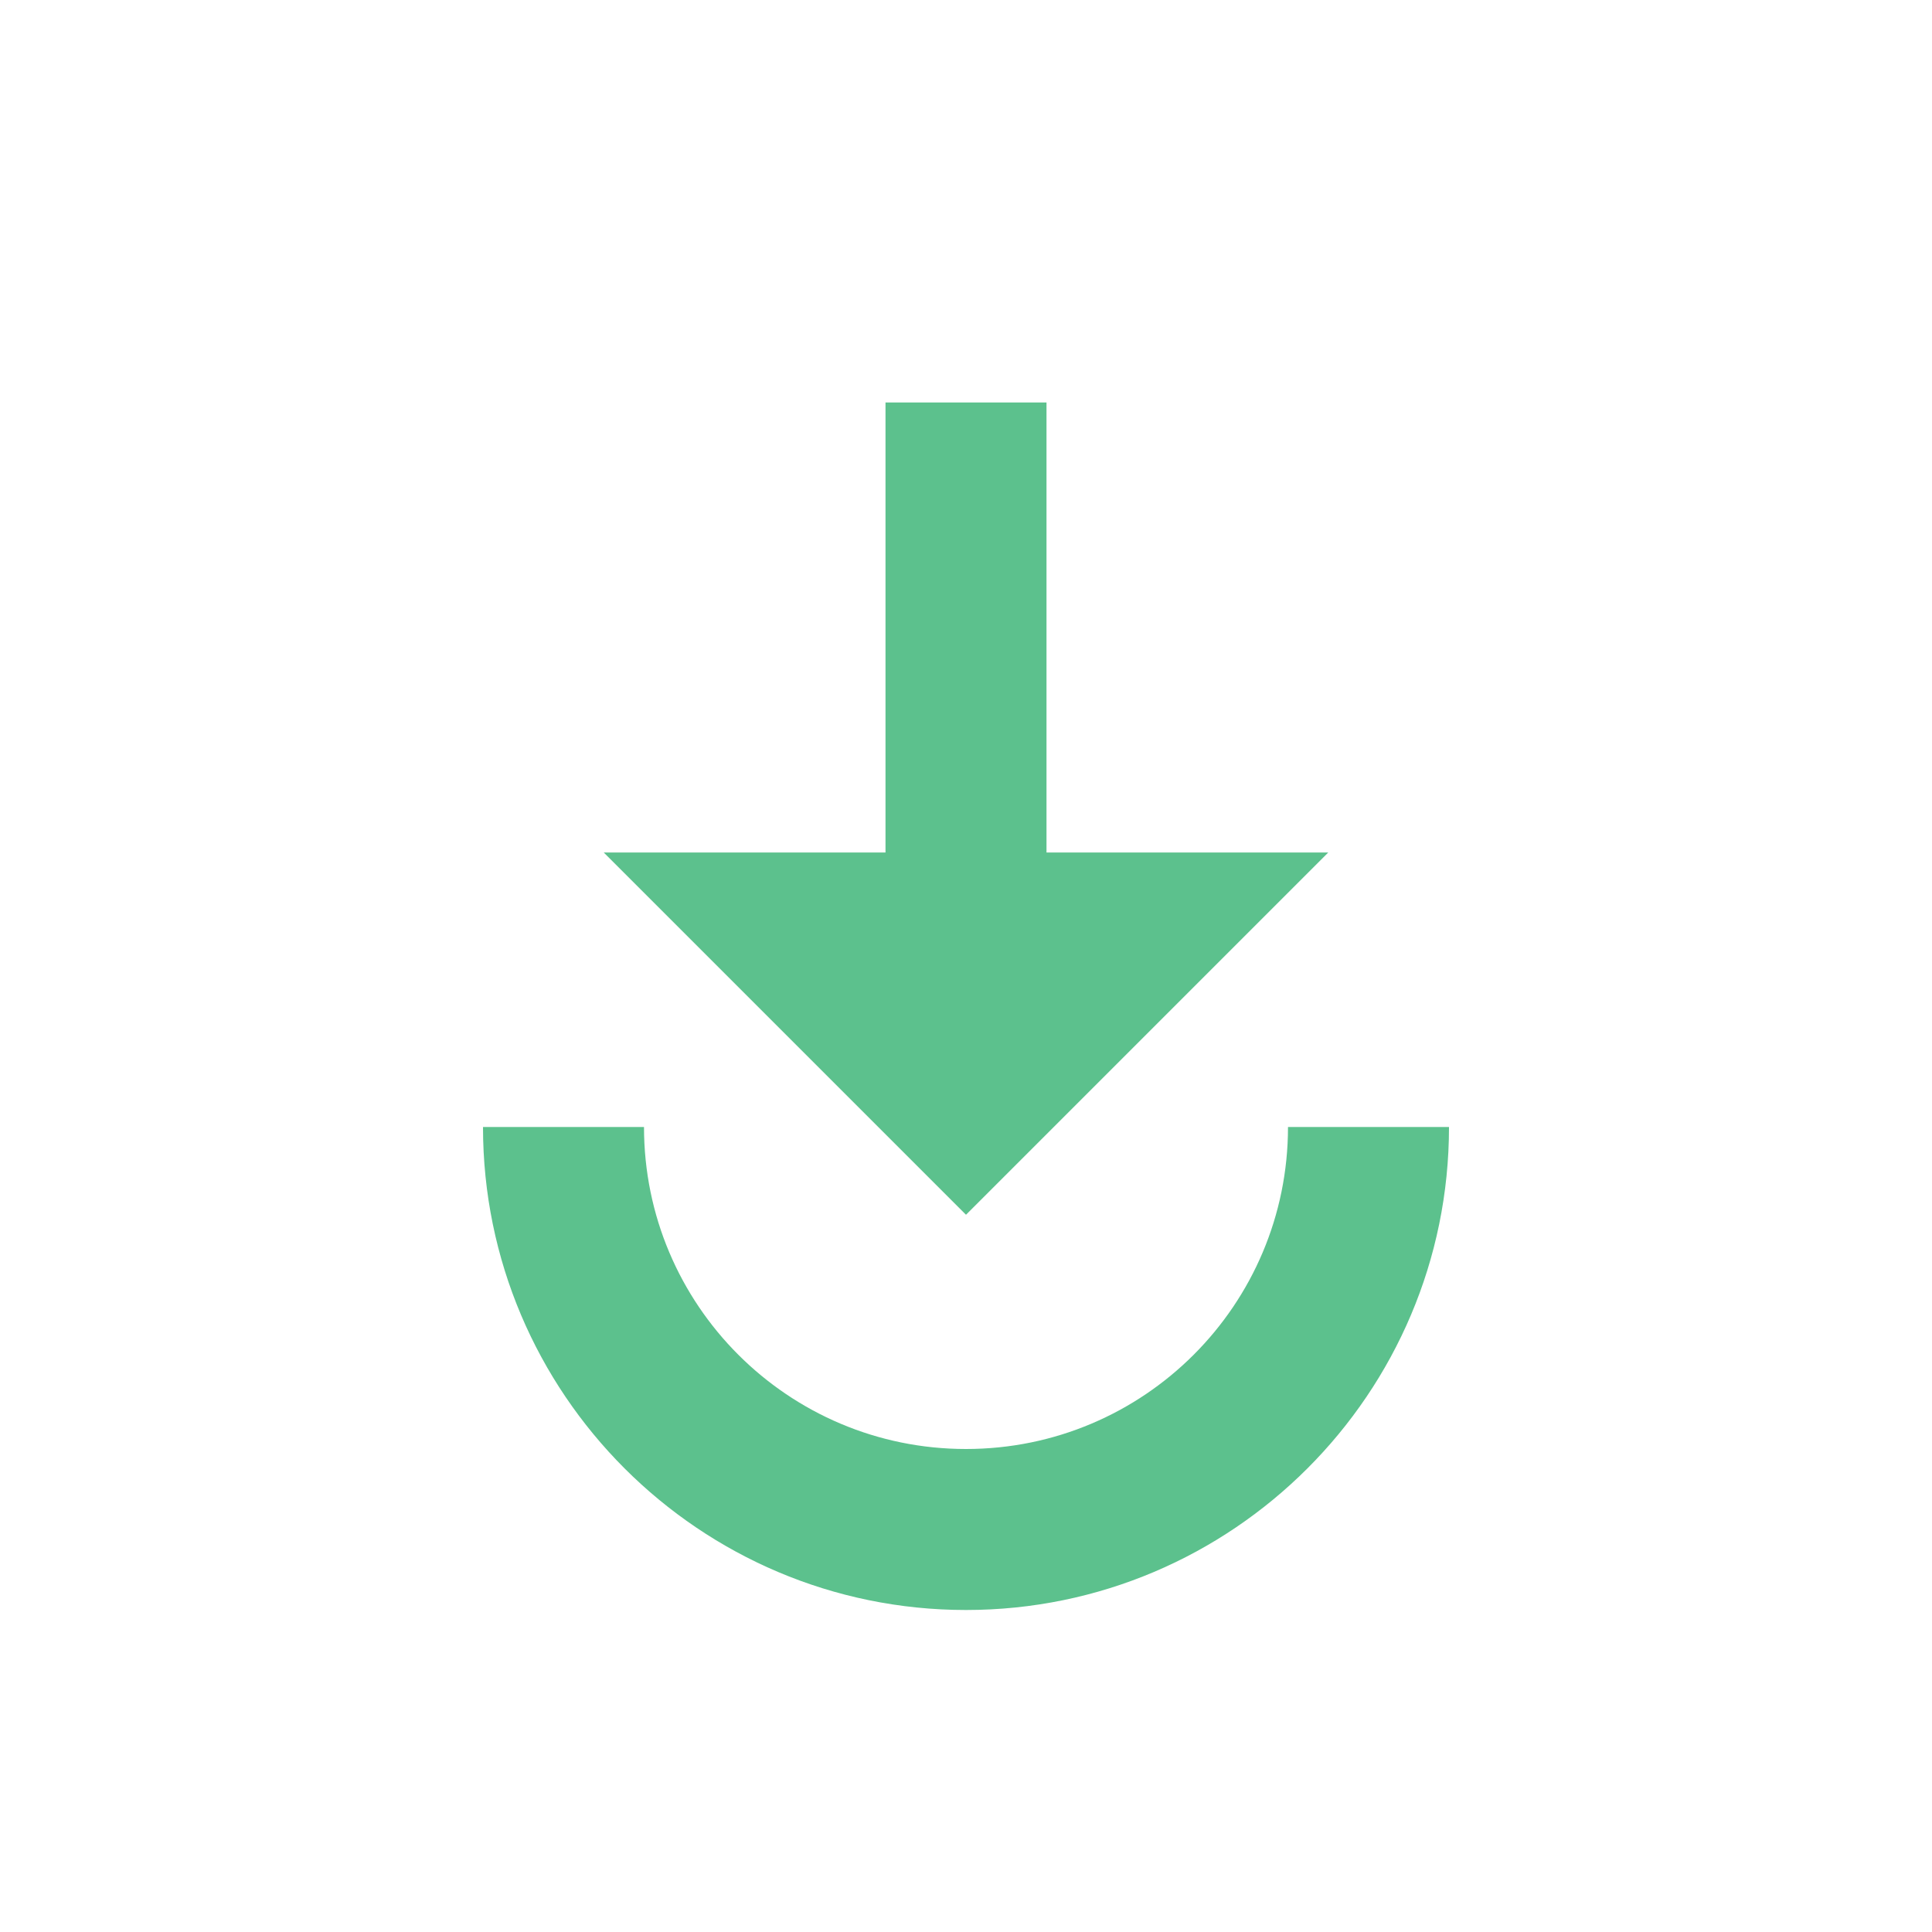 <svg xmlns="http://www.w3.org/2000/svg" height="128" viewBox="0 0 24 24" width="128">
    <path d="M0 0h24v24H0z" fill="none"></path>
    <path d="M11 5v5.59H7.5l4.5 4.5 4.5-4.5H13V5h-2zm-5 9c0 3.31 2.69 6 6 6s6-2.69 6-6h-2c0 2.21-1.79 4-4 4s-4-1.79-4-4H6z" fill="#5cc18d" style=""></path>
</svg>